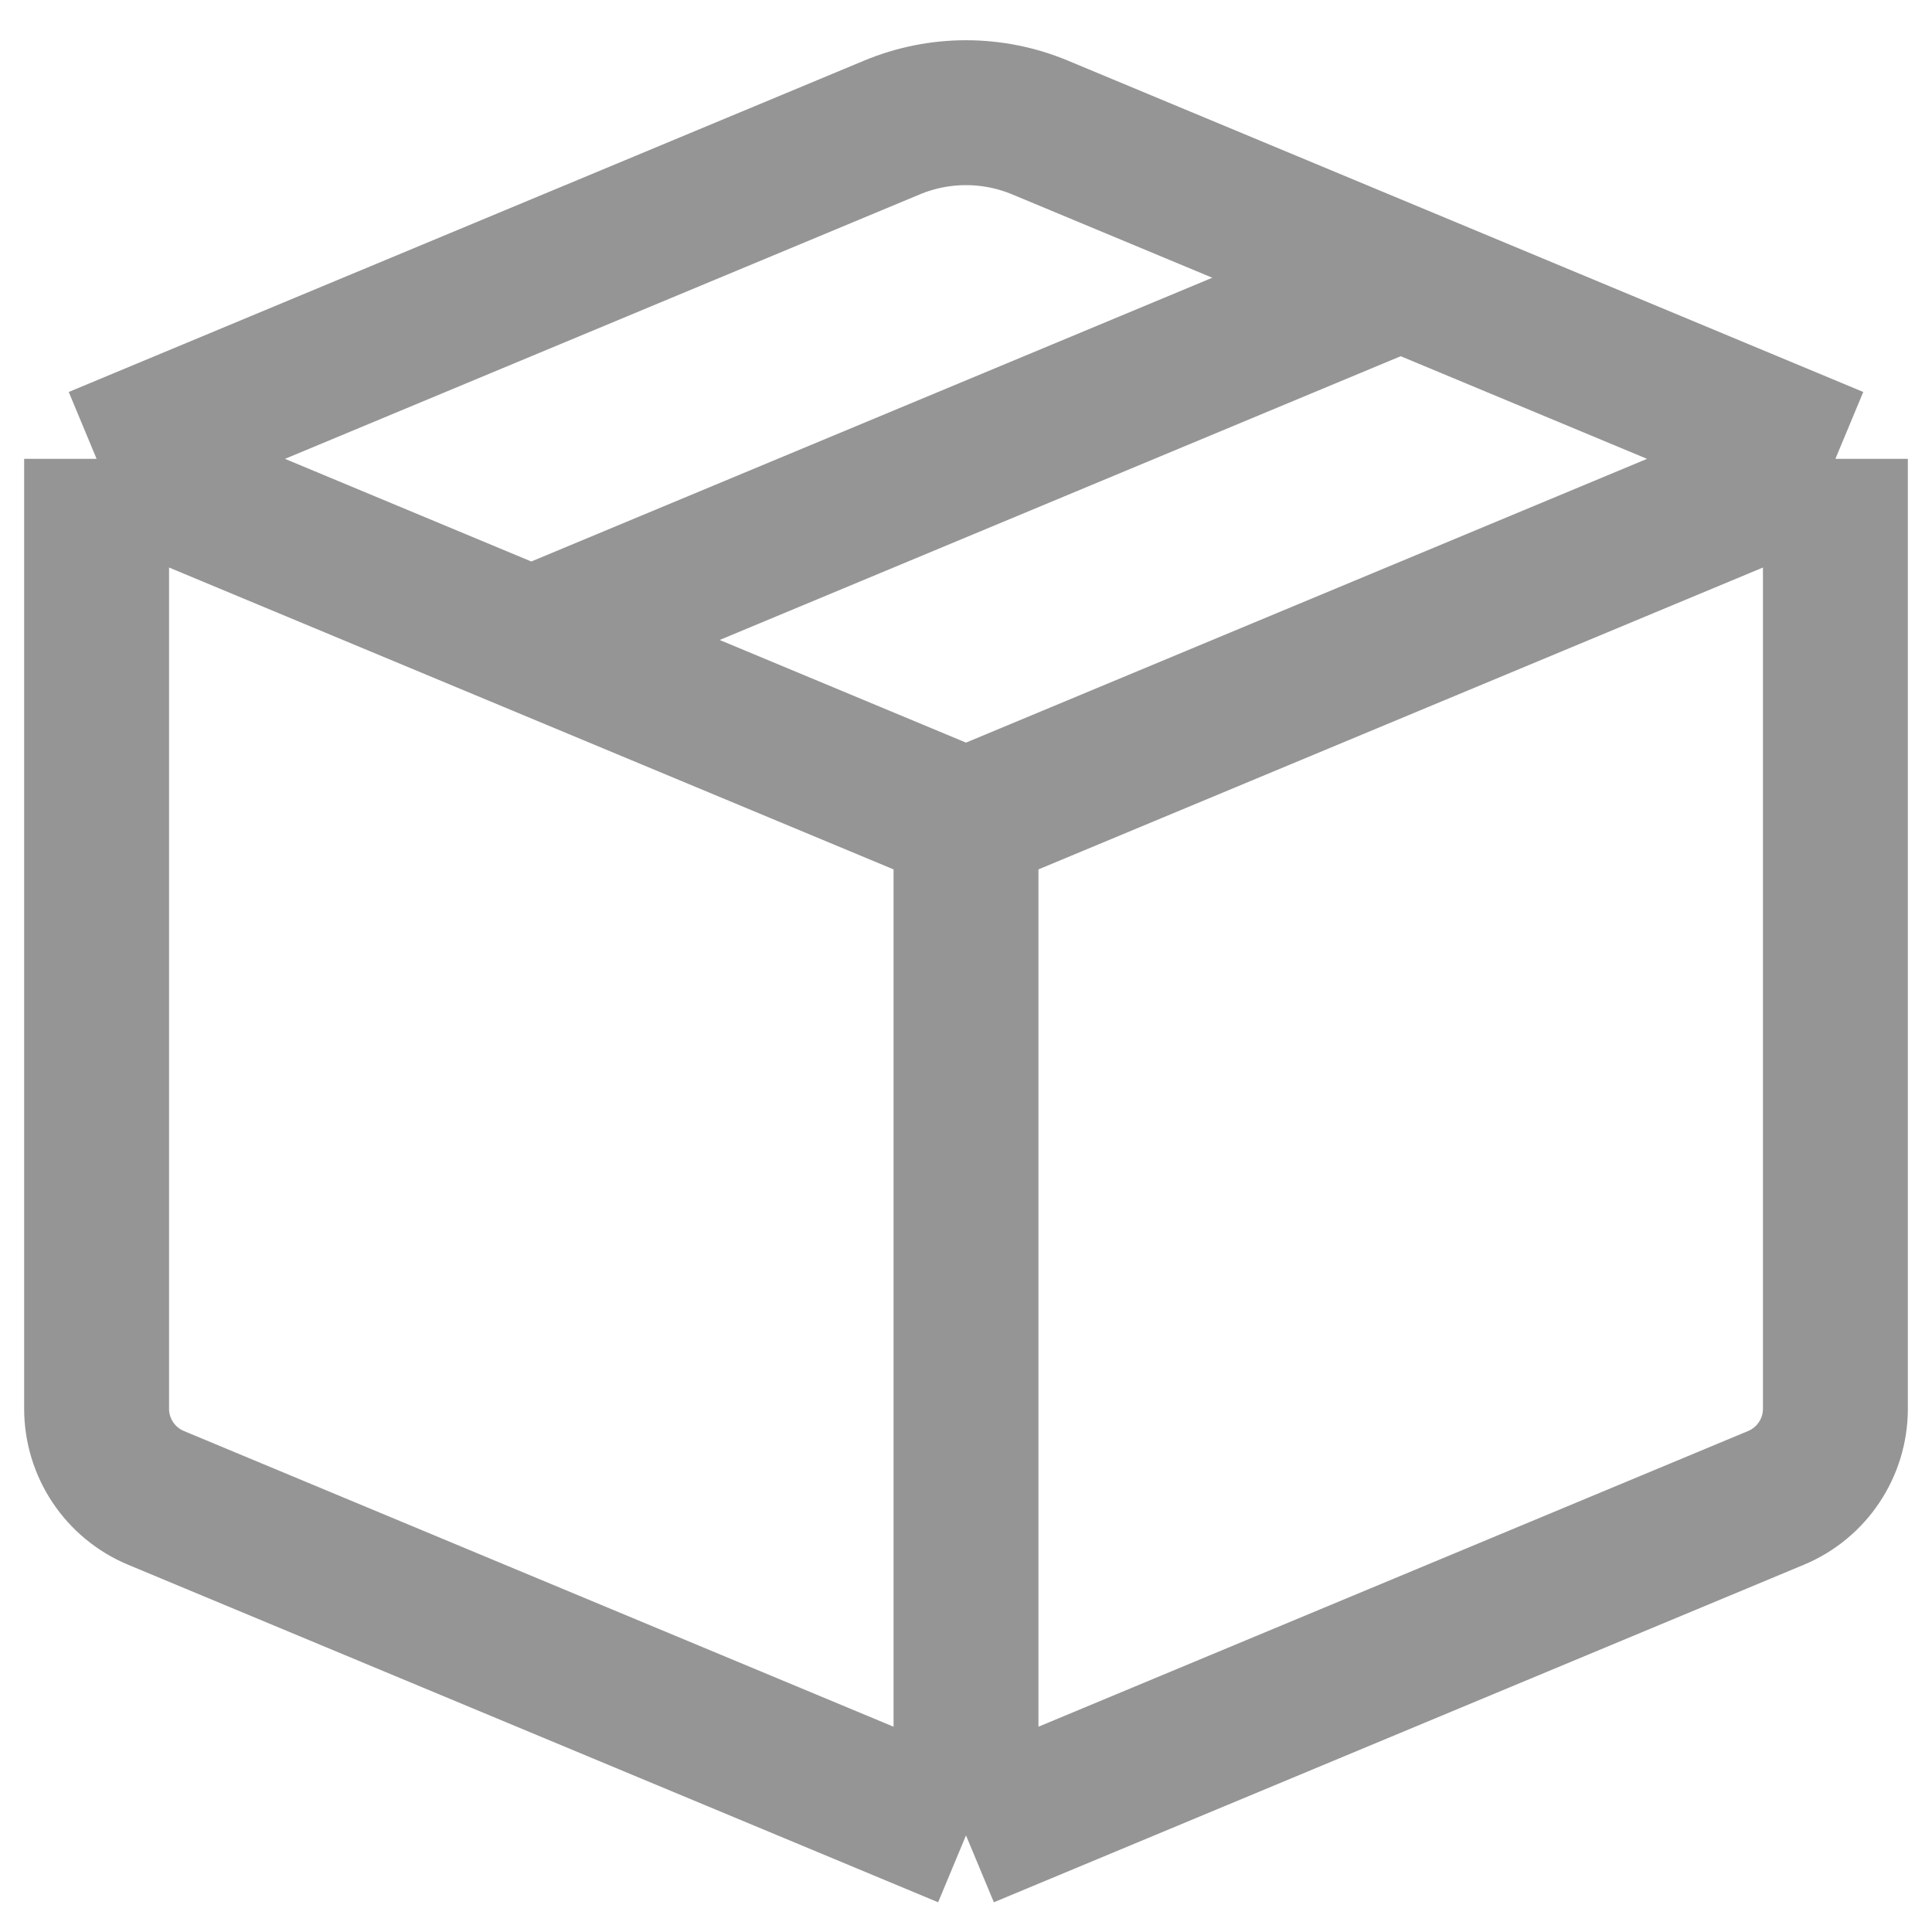 <svg width="20" height="20" viewBox="0 0 20 20" fill="none" xmlns="http://www.w3.org/2000/svg">
<g clip-path="url(#clip0_3002_140)">
<path d="M1 4.75V14.583C1 14.987 1.243 15.351 1.615 15.506L10 19M1 4.75L9.231 1.321C9.723 1.115 10.277 1.115 10.769 1.321L14.5 2.875M1 4.75L5.5 6.625M10 8.5V19M10 8.5L19 4.75M10 8.5L5.5 6.625M10 19L18.385 15.506C18.757 15.351 19 14.987 19 14.583V4.75M19 4.75L14.5 2.875M5.5 6.625L14.5 2.875" stroke="#959595" stroke-width="1.5" stroke-linejoin="round"/>
</g>
<defs>
<clipPath id="clip0_3002_140">
<rect width="20" height="20" fill="white"/>
</clipPath>
</defs>
</svg>
